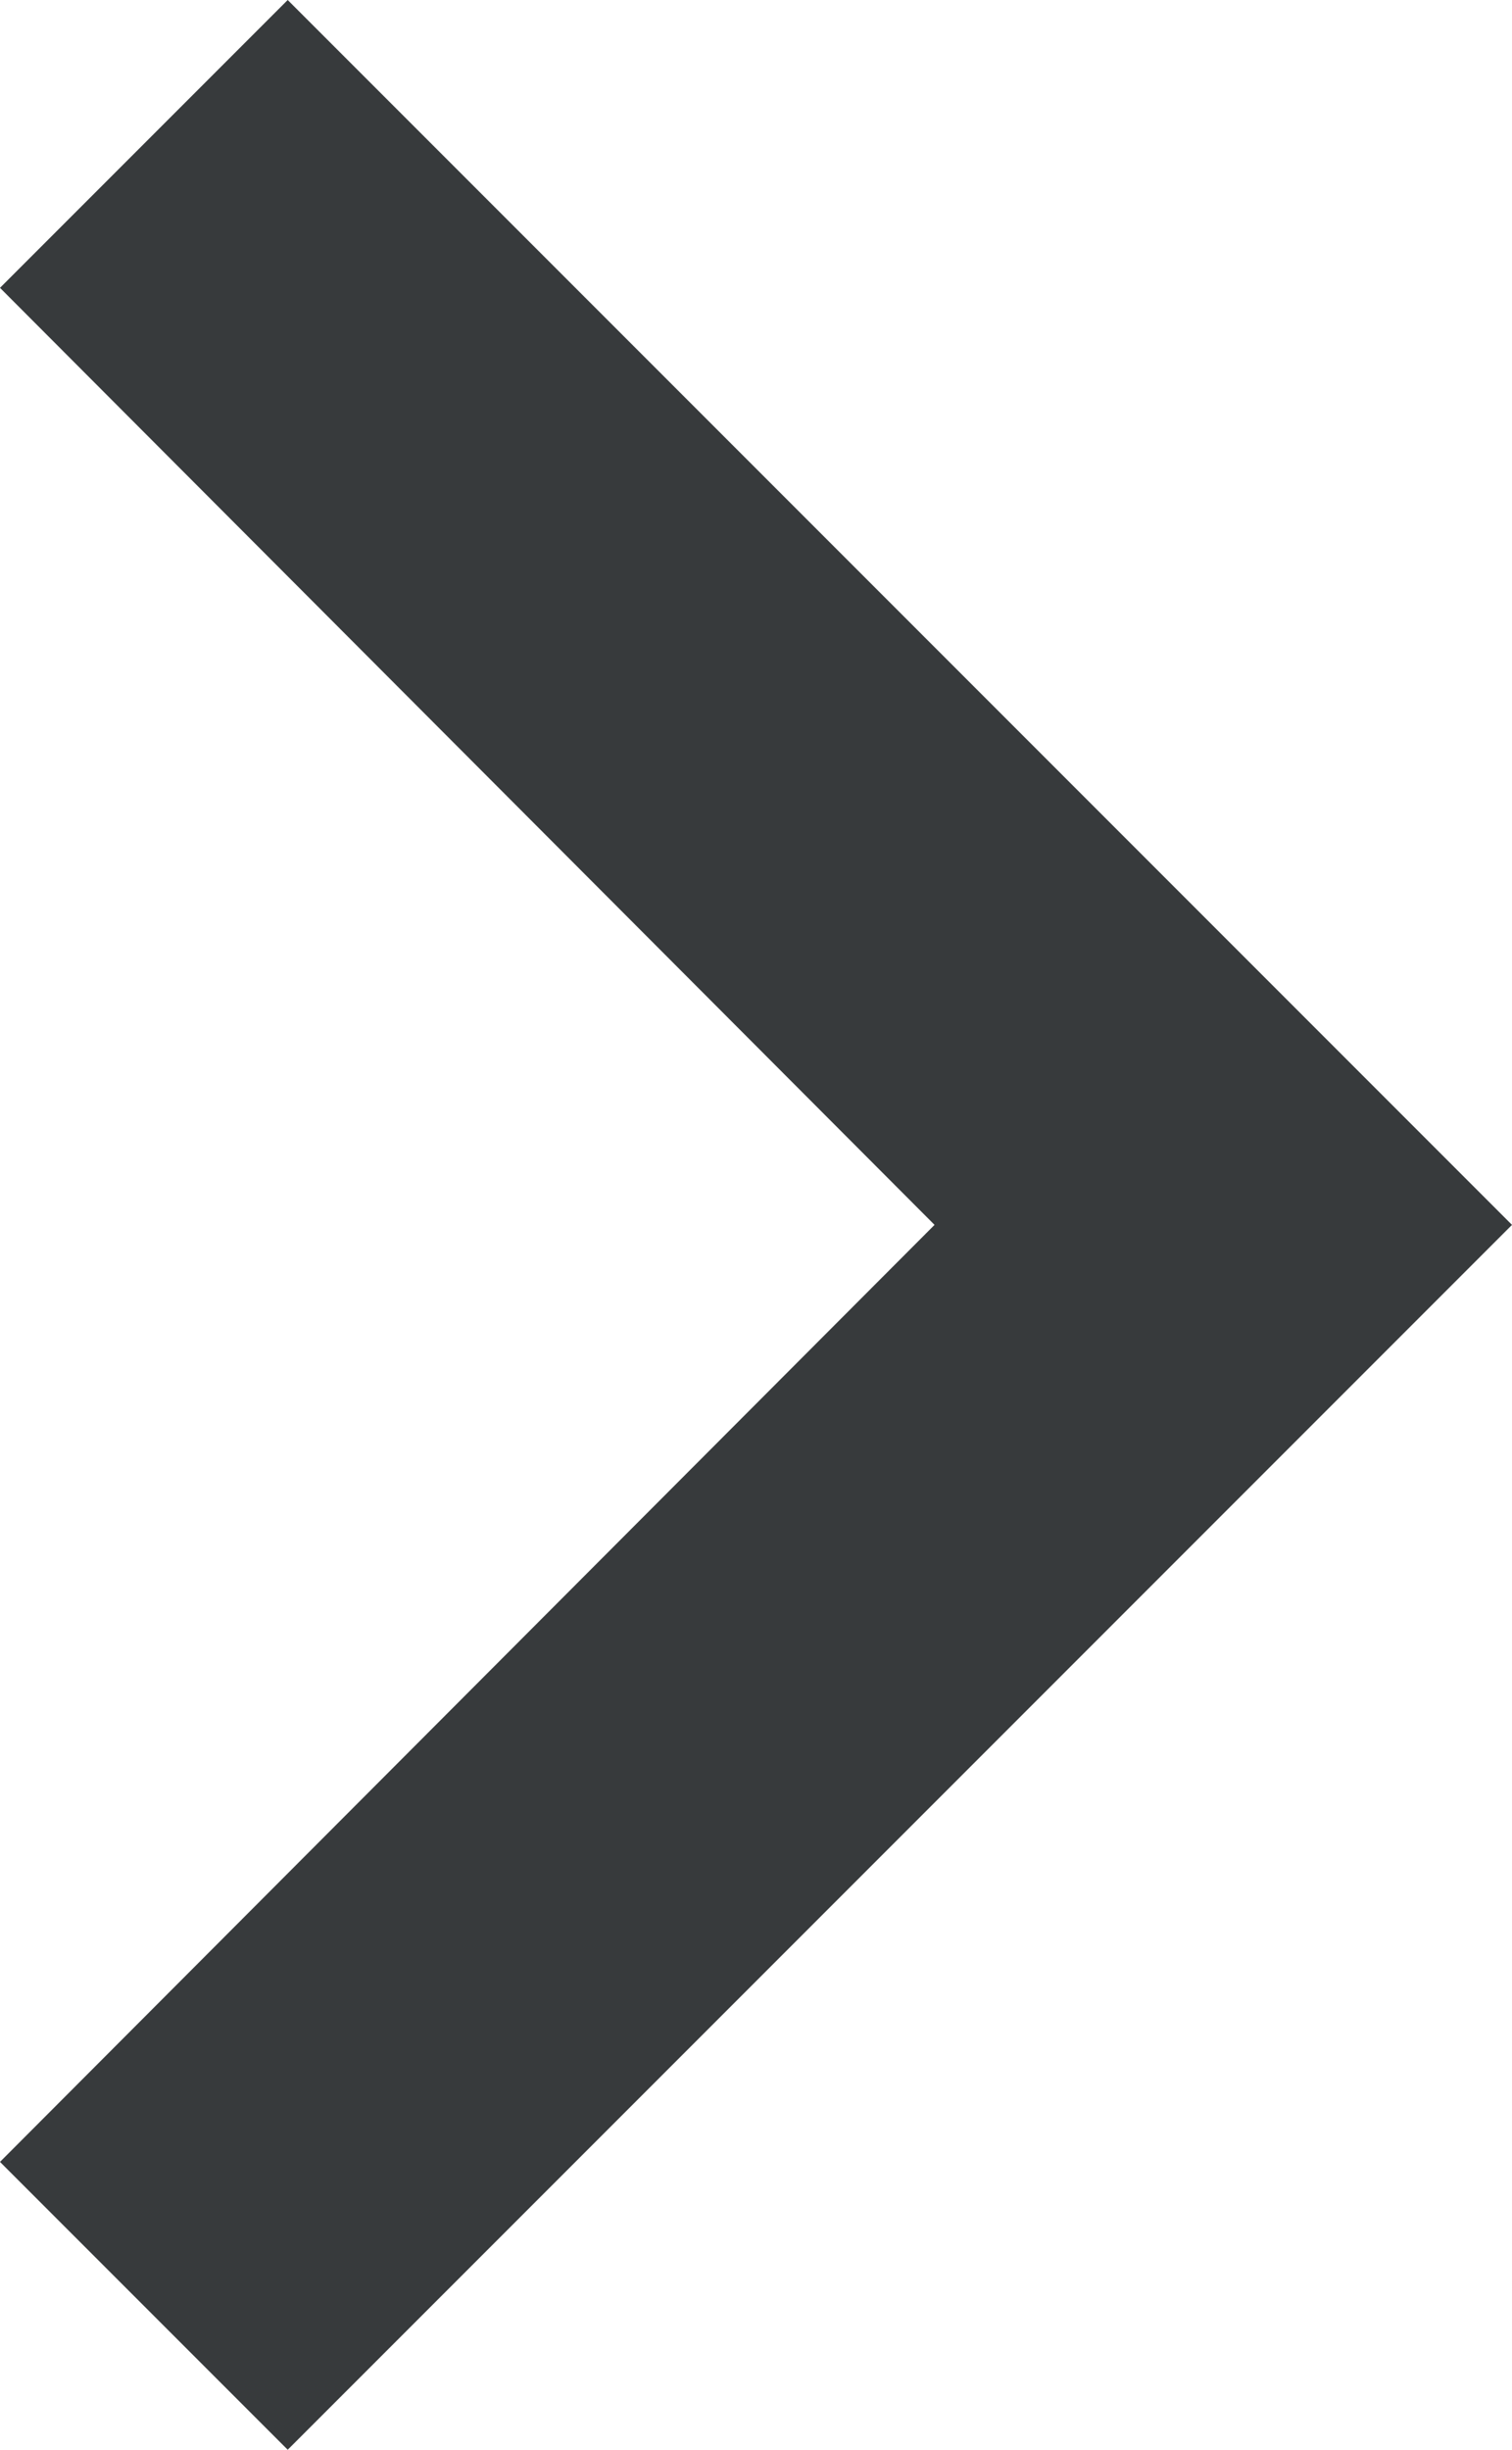 <?xml version="1.0" encoding="utf-8"?>
<!-- Generator: Adobe Illustrator 15.1.0, SVG Export Plug-In . SVG Version: 6.00 Build 0)  -->
<!DOCTYPE svg PUBLIC "-//W3C//DTD SVG 1.1//EN" "http://www.w3.org/Graphics/SVG/1.1/DTD/svg11.dtd">
<svg version="1.1" id="arrowright" xmlns="http://www.w3.org/2000/svg" xmlns:xlink="http://www.w3.org/1999/xlink" x="0px" y="0px"
	 width="7.41px" height="12px" viewBox="8.59 5.75 7.41 12" enable-background="new 8.59 5.75 7.41 12" xml:space="preserve">
<g>
	<path fill="#373a3c" d="M8.59,16.34l4.58-4.59L8.59,7.16L10,5.75l6,6l-6,6L8.59,16.34z"/>
</g>
</svg>
